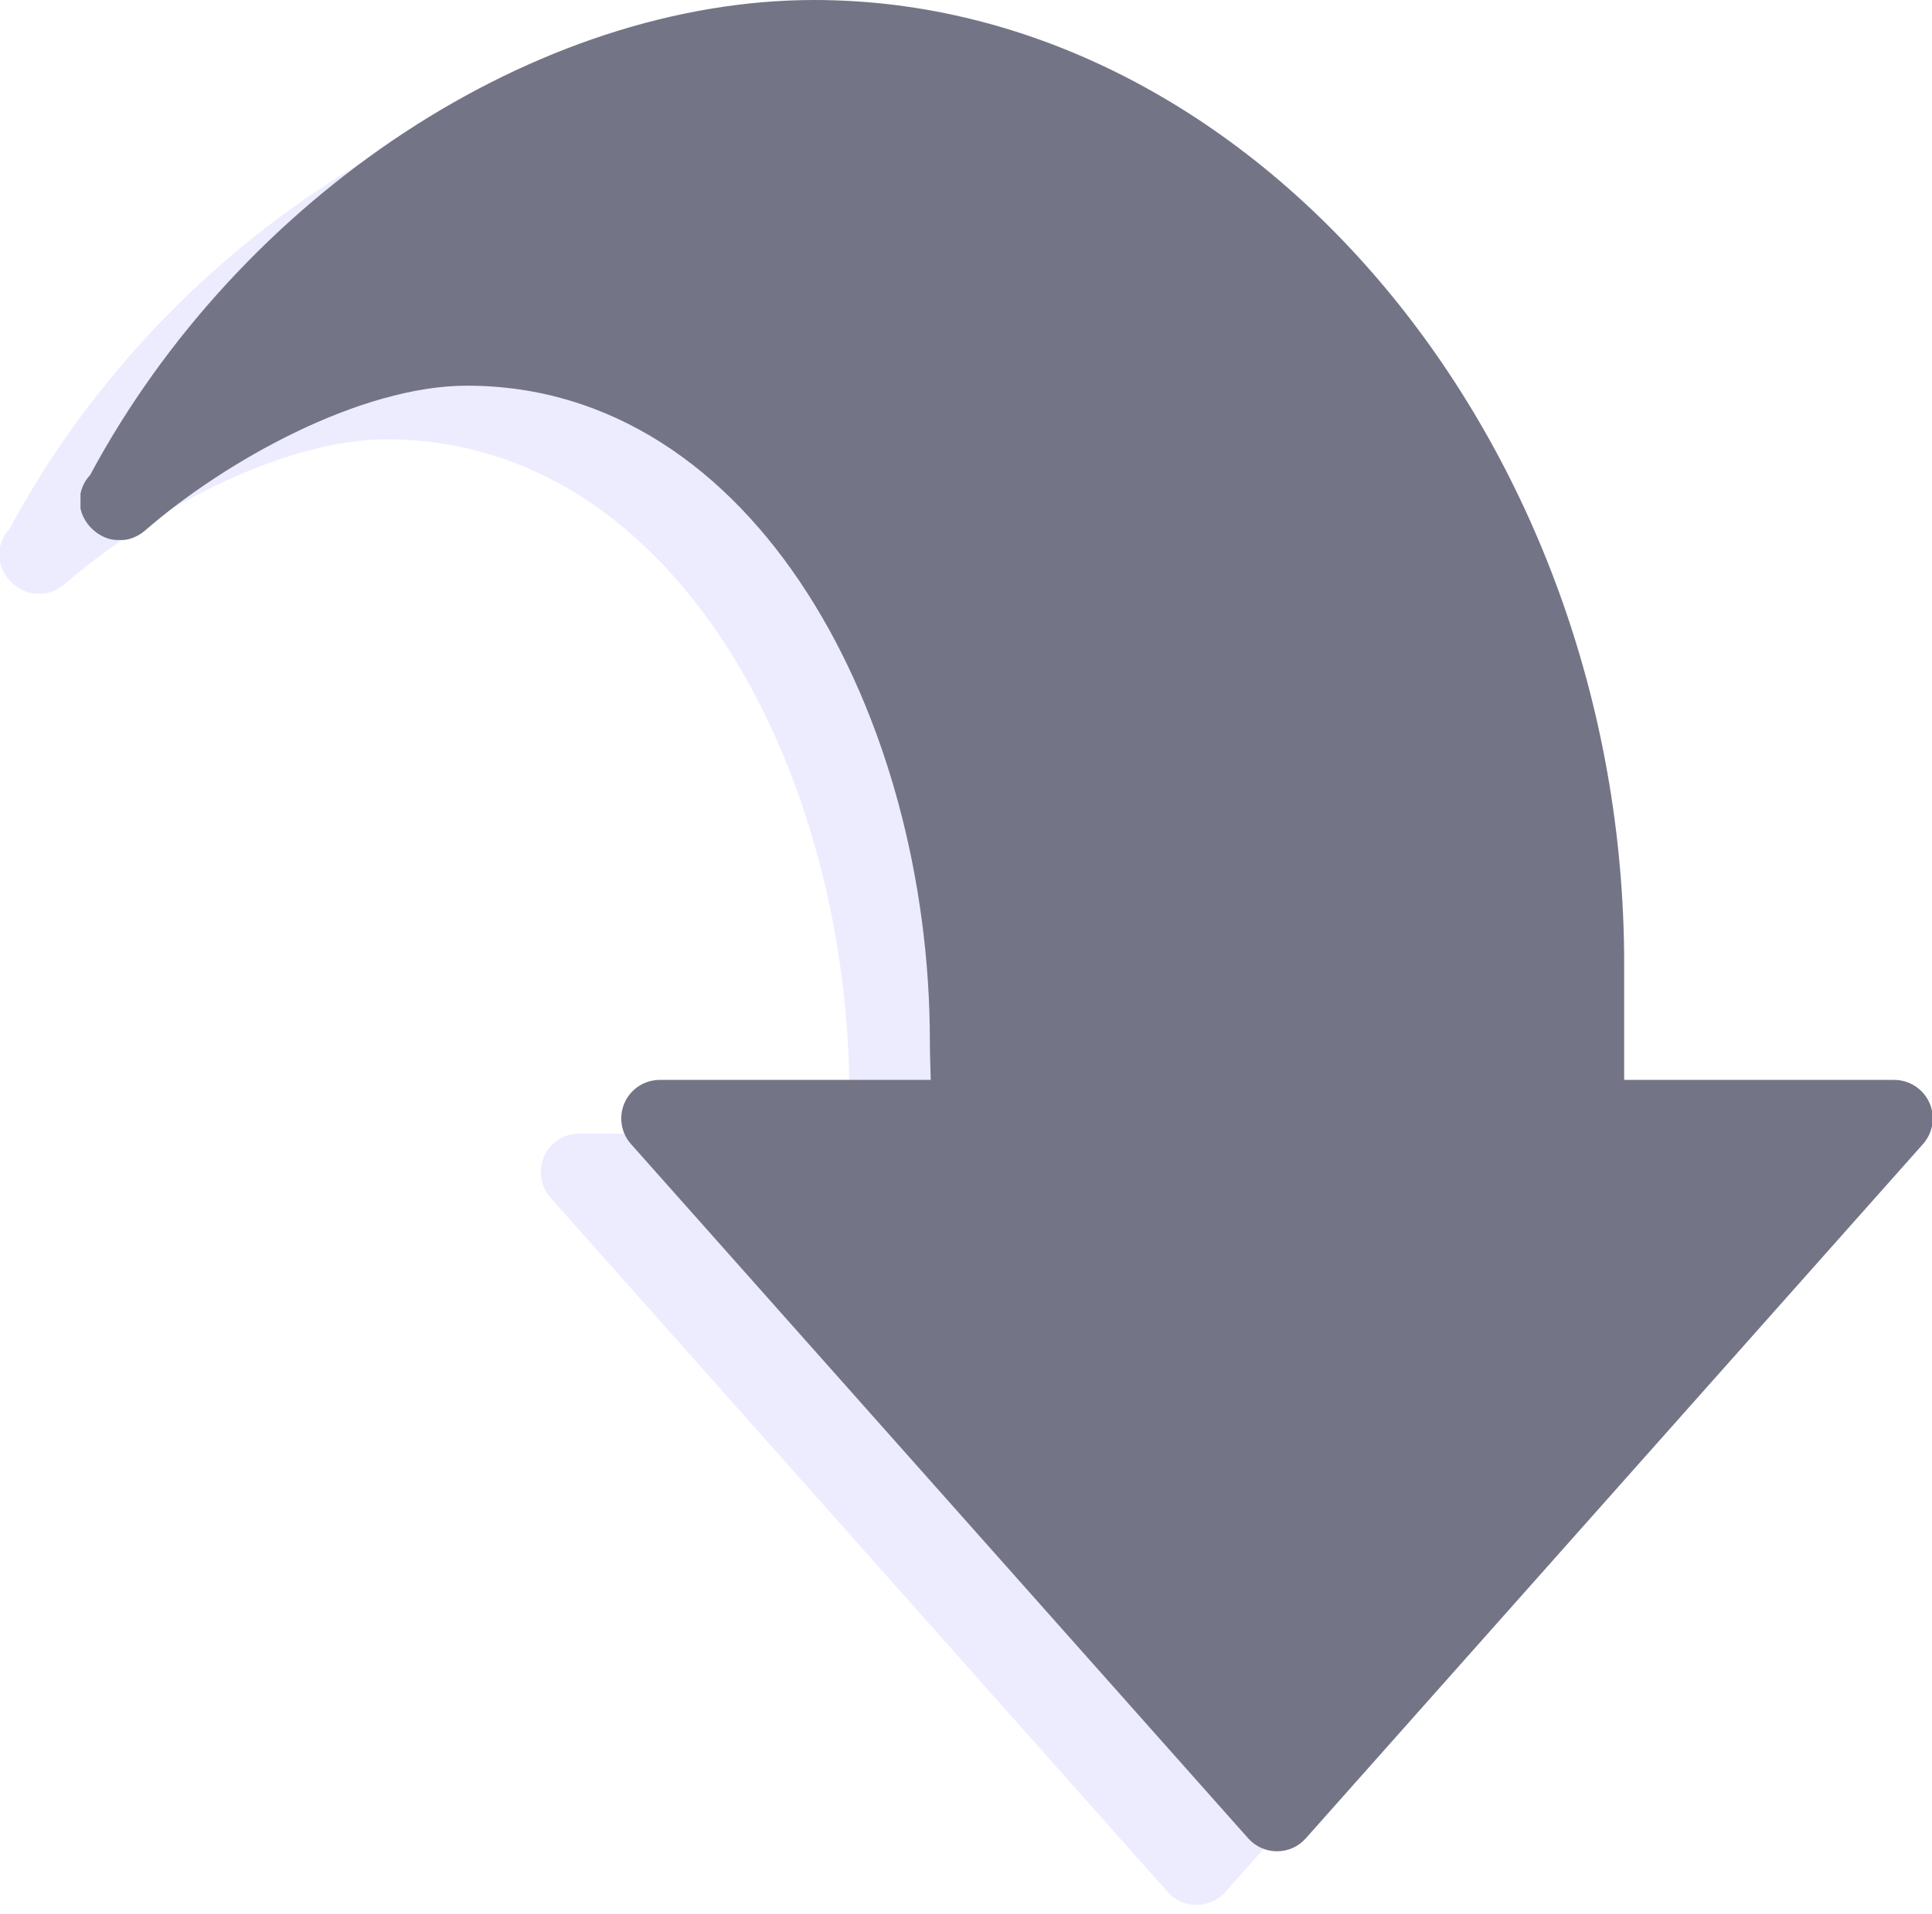 <svg width="110" height="109" viewBox="0 0 110 109" fill="none" xmlns="http://www.w3.org/2000/svg">
<g opacity="0.6">
<g clip-path="url(#clip0_6_43)">
<path d="M0.549 30.104C9.11 14.151 25.985 3.056 41.771 3.056C66.768 3.056 87.891 28.197 87.891 57.96V64.549H103.264C104.13 64.549 104.911 65.058 105.267 65.844C105.623 66.631 105.478 67.557 104.903 68.203L69.764 107.734C69.351 108.204 68.754 108.472 68.126 108.472C67.497 108.472 66.9 108.204 66.483 107.734L31.344 68.203C30.768 67.557 30.628 66.635 30.979 65.844C31.335 65.054 32.117 64.549 32.982 64.549H48.408C48.404 64.338 48.395 64.123 48.391 63.907C48.373 63.389 48.36 62.871 48.36 62.352C48.36 44.001 38.503 25.017 22.006 25.017C15.931 25.017 8.249 29.291 3.681 33.262C3.255 33.631 2.675 33.855 2.196 33.802C1.129 33.864 -0.044 32.836 -0.044 31.606C-0.044 31.026 0.18 30.495 0.549 30.104Z" fill="#E1DFFF"/>
</g>
<g clip-path="url(#clip1_6_43)">
<path d="M5.132 27.048C13.693 11.095 30.569 0 46.355 0C71.352 0 92.474 25.142 92.474 54.904V61.493H107.848C108.713 61.493 109.495 62.003 109.851 62.789C110.206 63.575 110.061 64.502 109.486 65.147L74.347 104.679C73.934 105.149 73.337 105.417 72.709 105.417C72.081 105.417 71.483 105.149 71.066 104.679L35.927 65.147C35.352 64.502 35.211 63.579 35.563 62.789C35.918 61.998 36.7 61.493 37.566 61.493H52.992C52.987 61.282 52.978 61.067 52.974 60.852C52.956 60.334 52.943 59.815 52.943 59.297C52.943 40.946 43.087 21.962 26.589 21.962C20.514 21.962 12.832 26.236 8.264 30.206C7.838 30.575 7.258 30.799 6.779 30.747C5.712 30.808 4.539 29.78 4.539 28.55C4.539 27.971 4.763 27.439 5.132 27.048Z" fill="#181837"/>
</g>
</g>
<defs>
<clipPath id="clip0_6_43">
<rect width="105.417" height="105.417" fill="white" transform="matrix(-1 0 0 1 105.417 3.056)"/>
</clipPath>
<clipPath id="clip1_6_43">
<rect width="105.417" height="105.417" fill="white" transform="matrix(-1 0 0 1 110 0)"/>
</clipPath>
</defs>
</svg>
